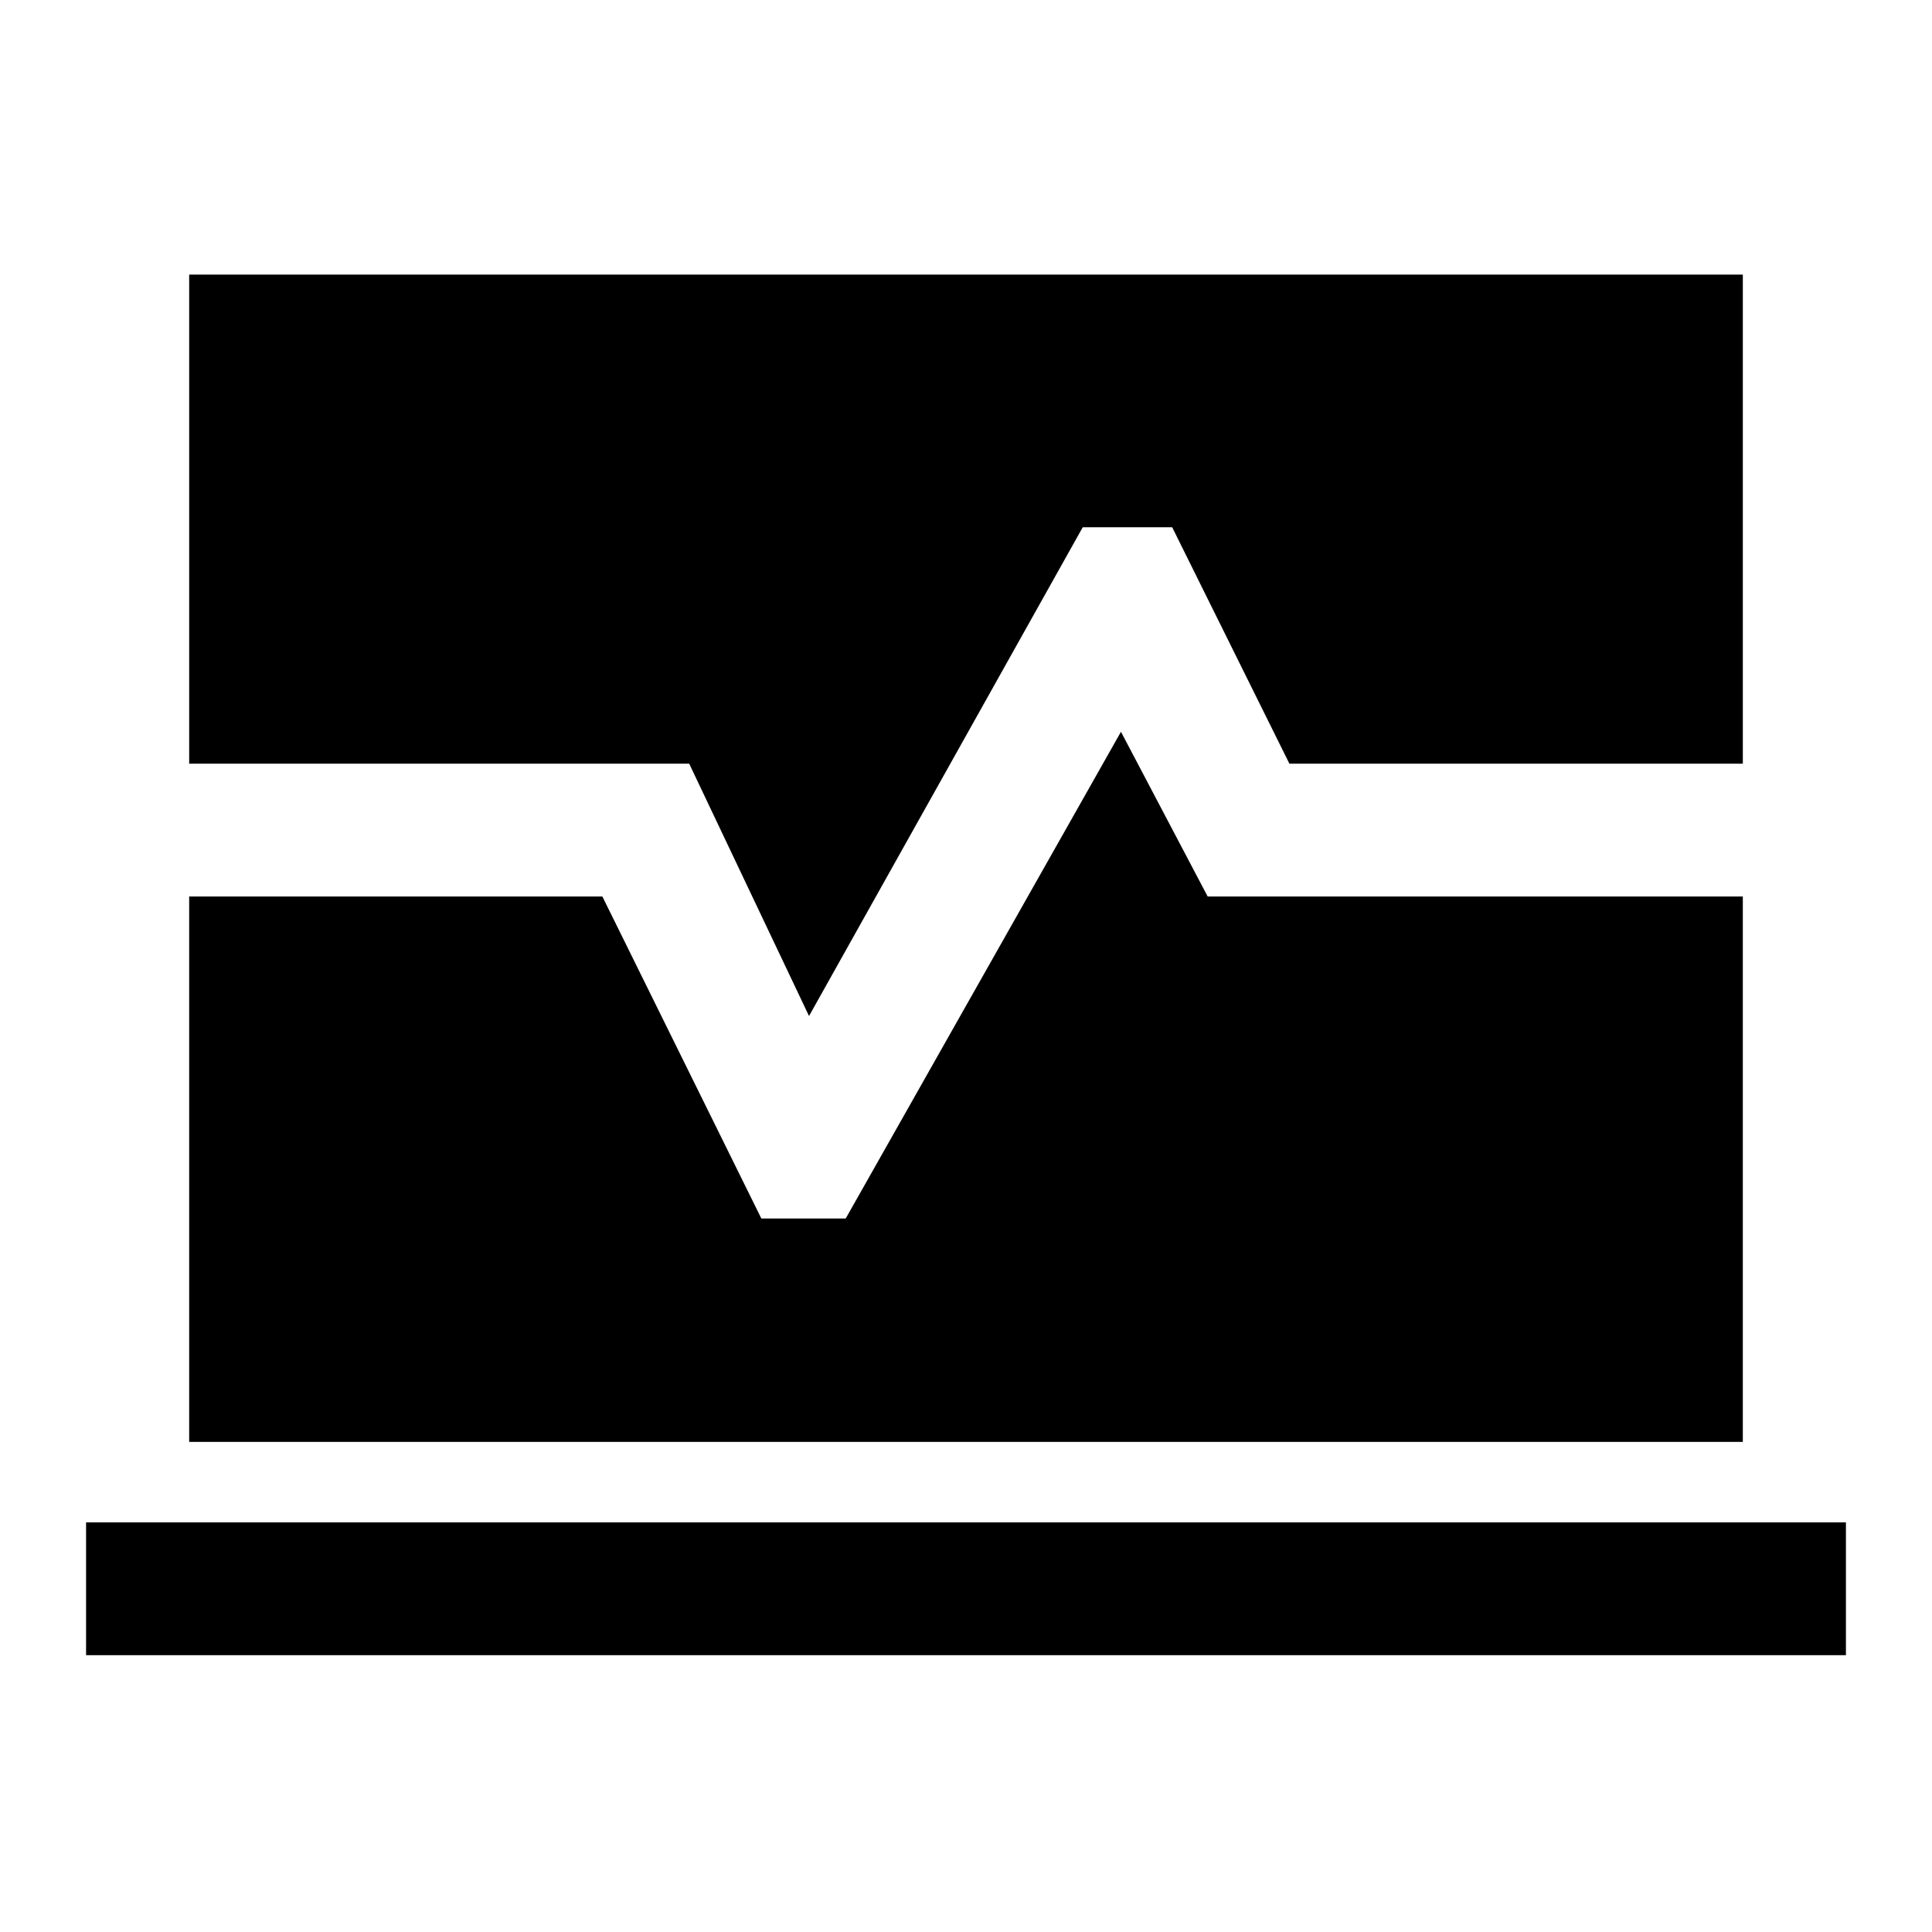 <svg xmlns="http://www.w3.org/2000/svg" height="24" viewBox="0 -960 960 960" width="24"><path d="M42.77-137.54v-66h874.46v66H42.77Zm51.23-106v-271h205.31l79 160h41.92L557-596.38l43.08 81.84H866v271H94Zm308-211.61-59.54-125.39H94v-243h772v243H640.69L582.46-698H538L402-455.15Z"/></svg>